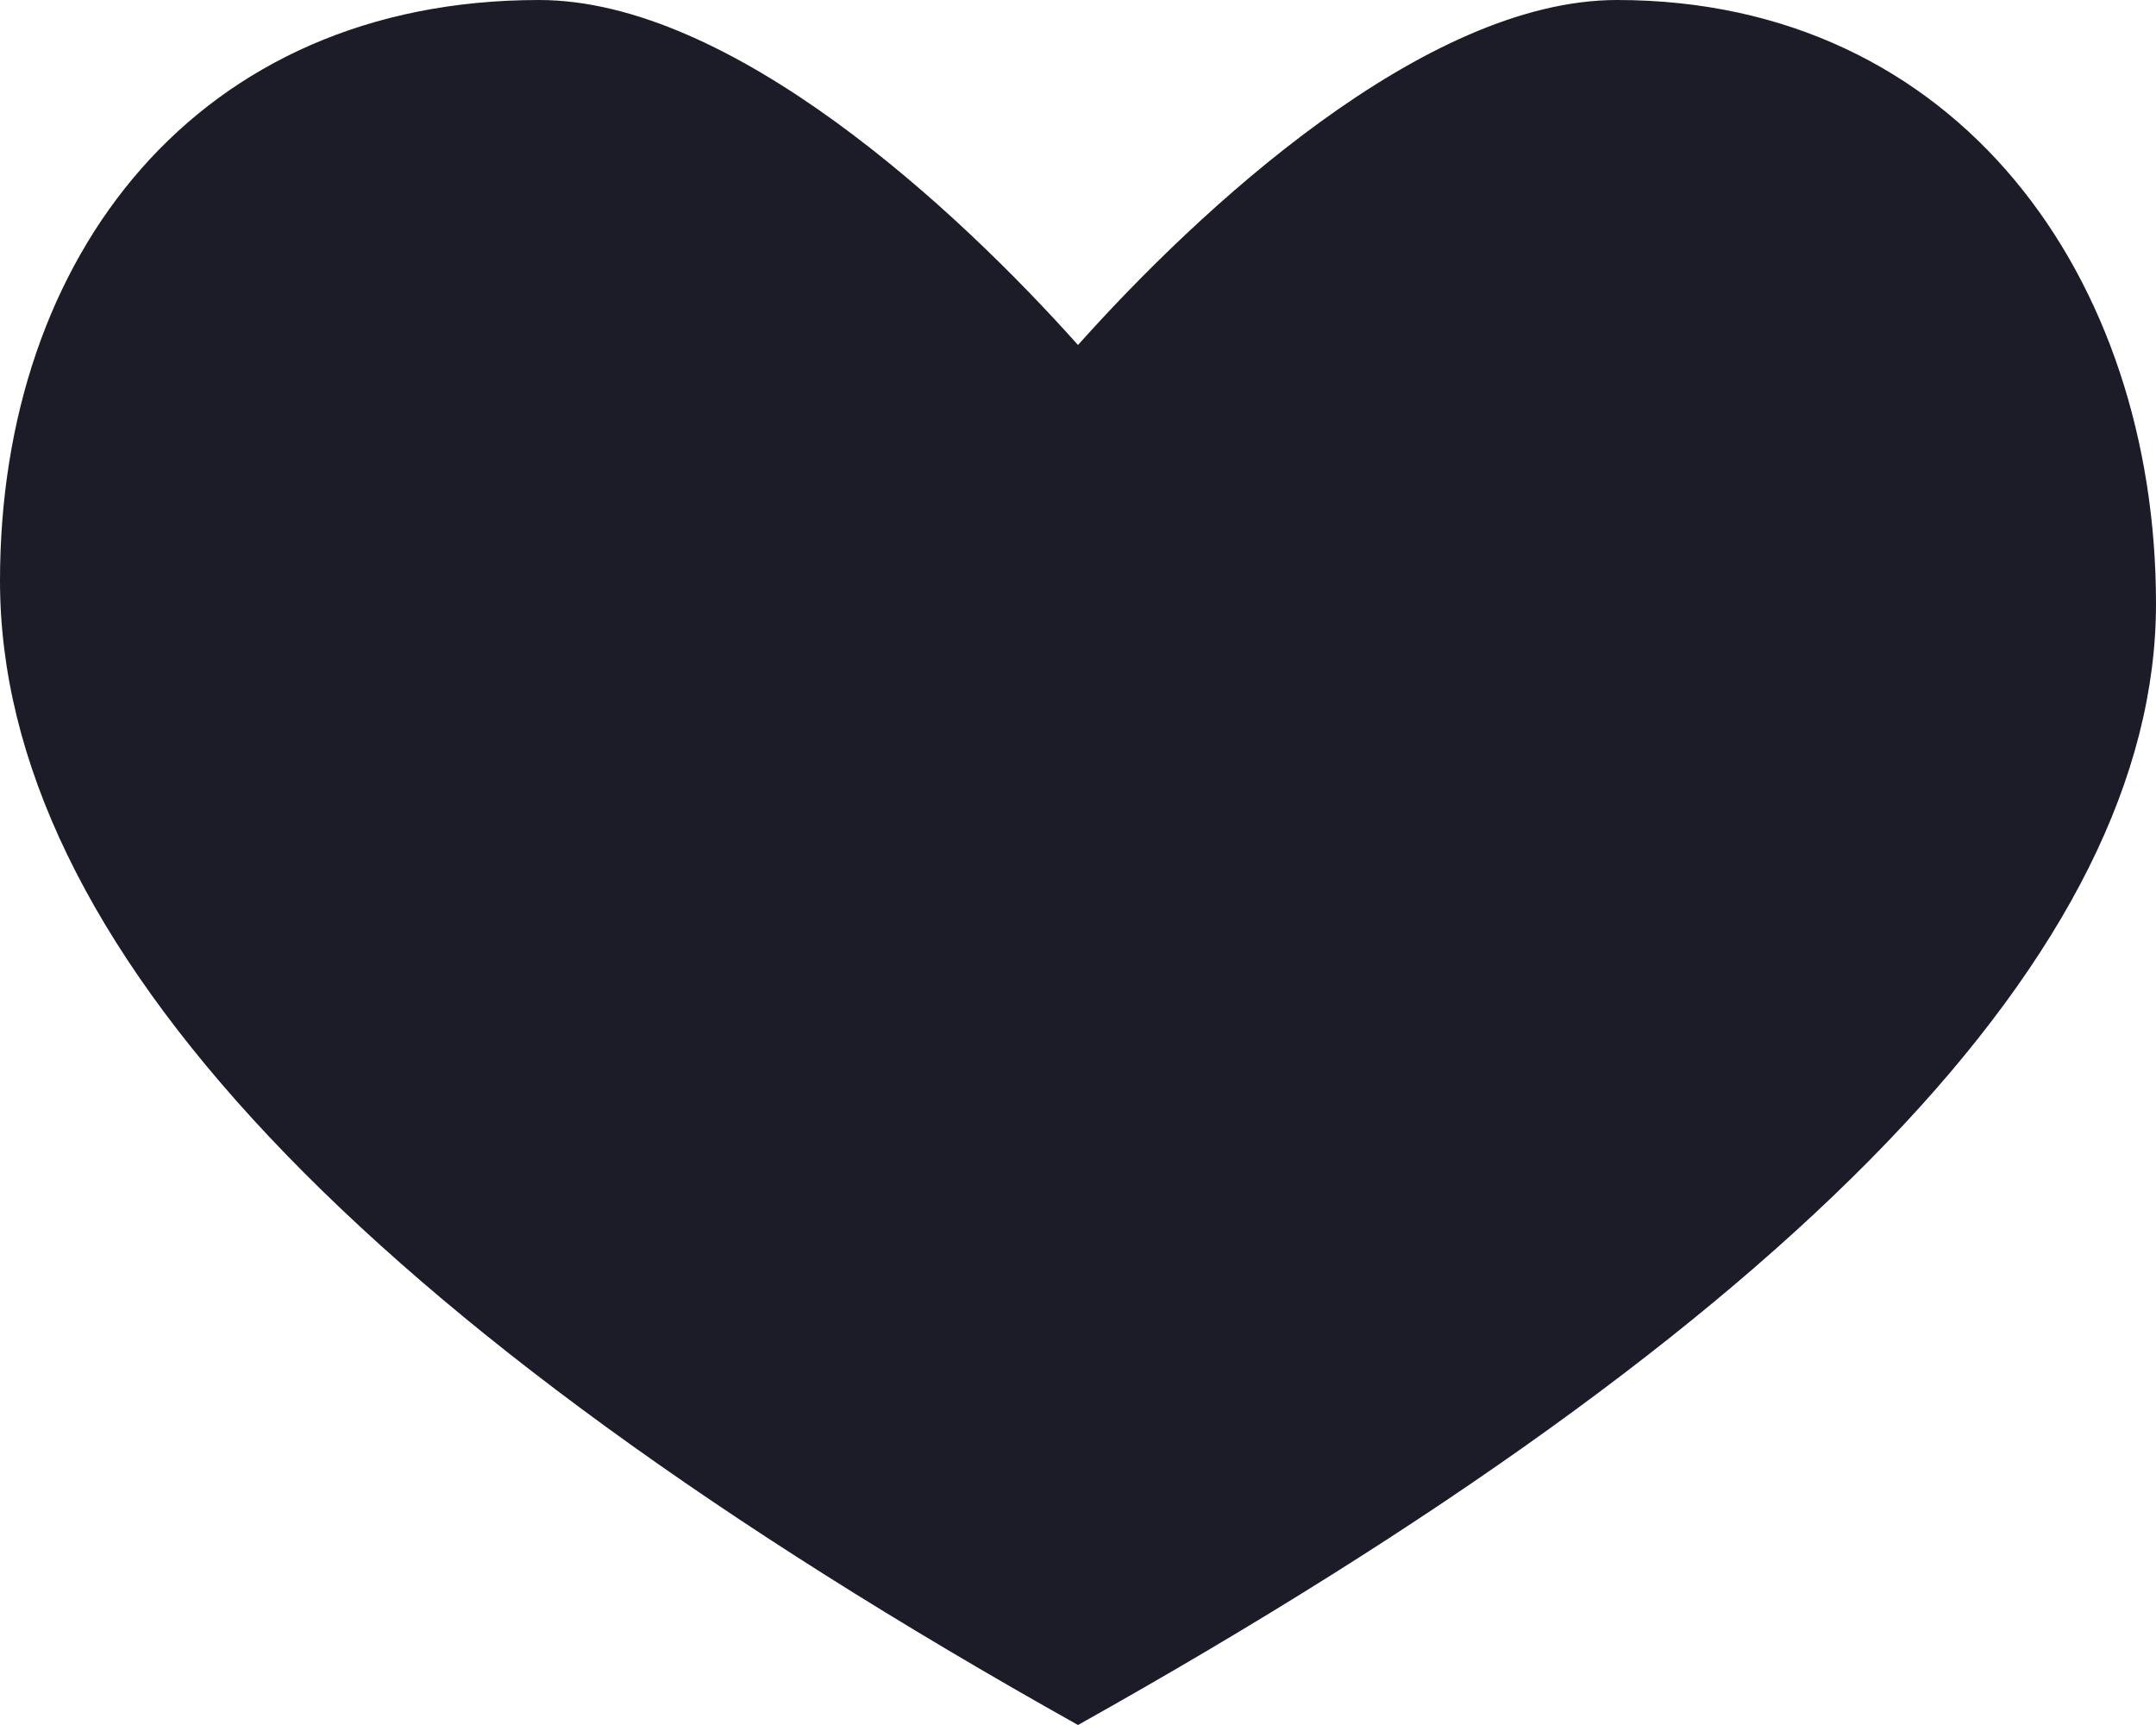 <svg width="20" height="16" viewBox="0 0 20 16" fill="none" xmlns="http://www.w3.org/2000/svg">
<path d="M15 0C13.212 0 11.12 1.946 10 3.2C8.88 1.946 6.788 0 5 0C1.834 0 0 2.37 0 5.387C0 8.729 3.333 12.267 10 16C16.667 12.267 20 8.8 20 5.6C20 2.583 18.166 0 15 0Z" fill="#1C1B28"/>
</svg>
